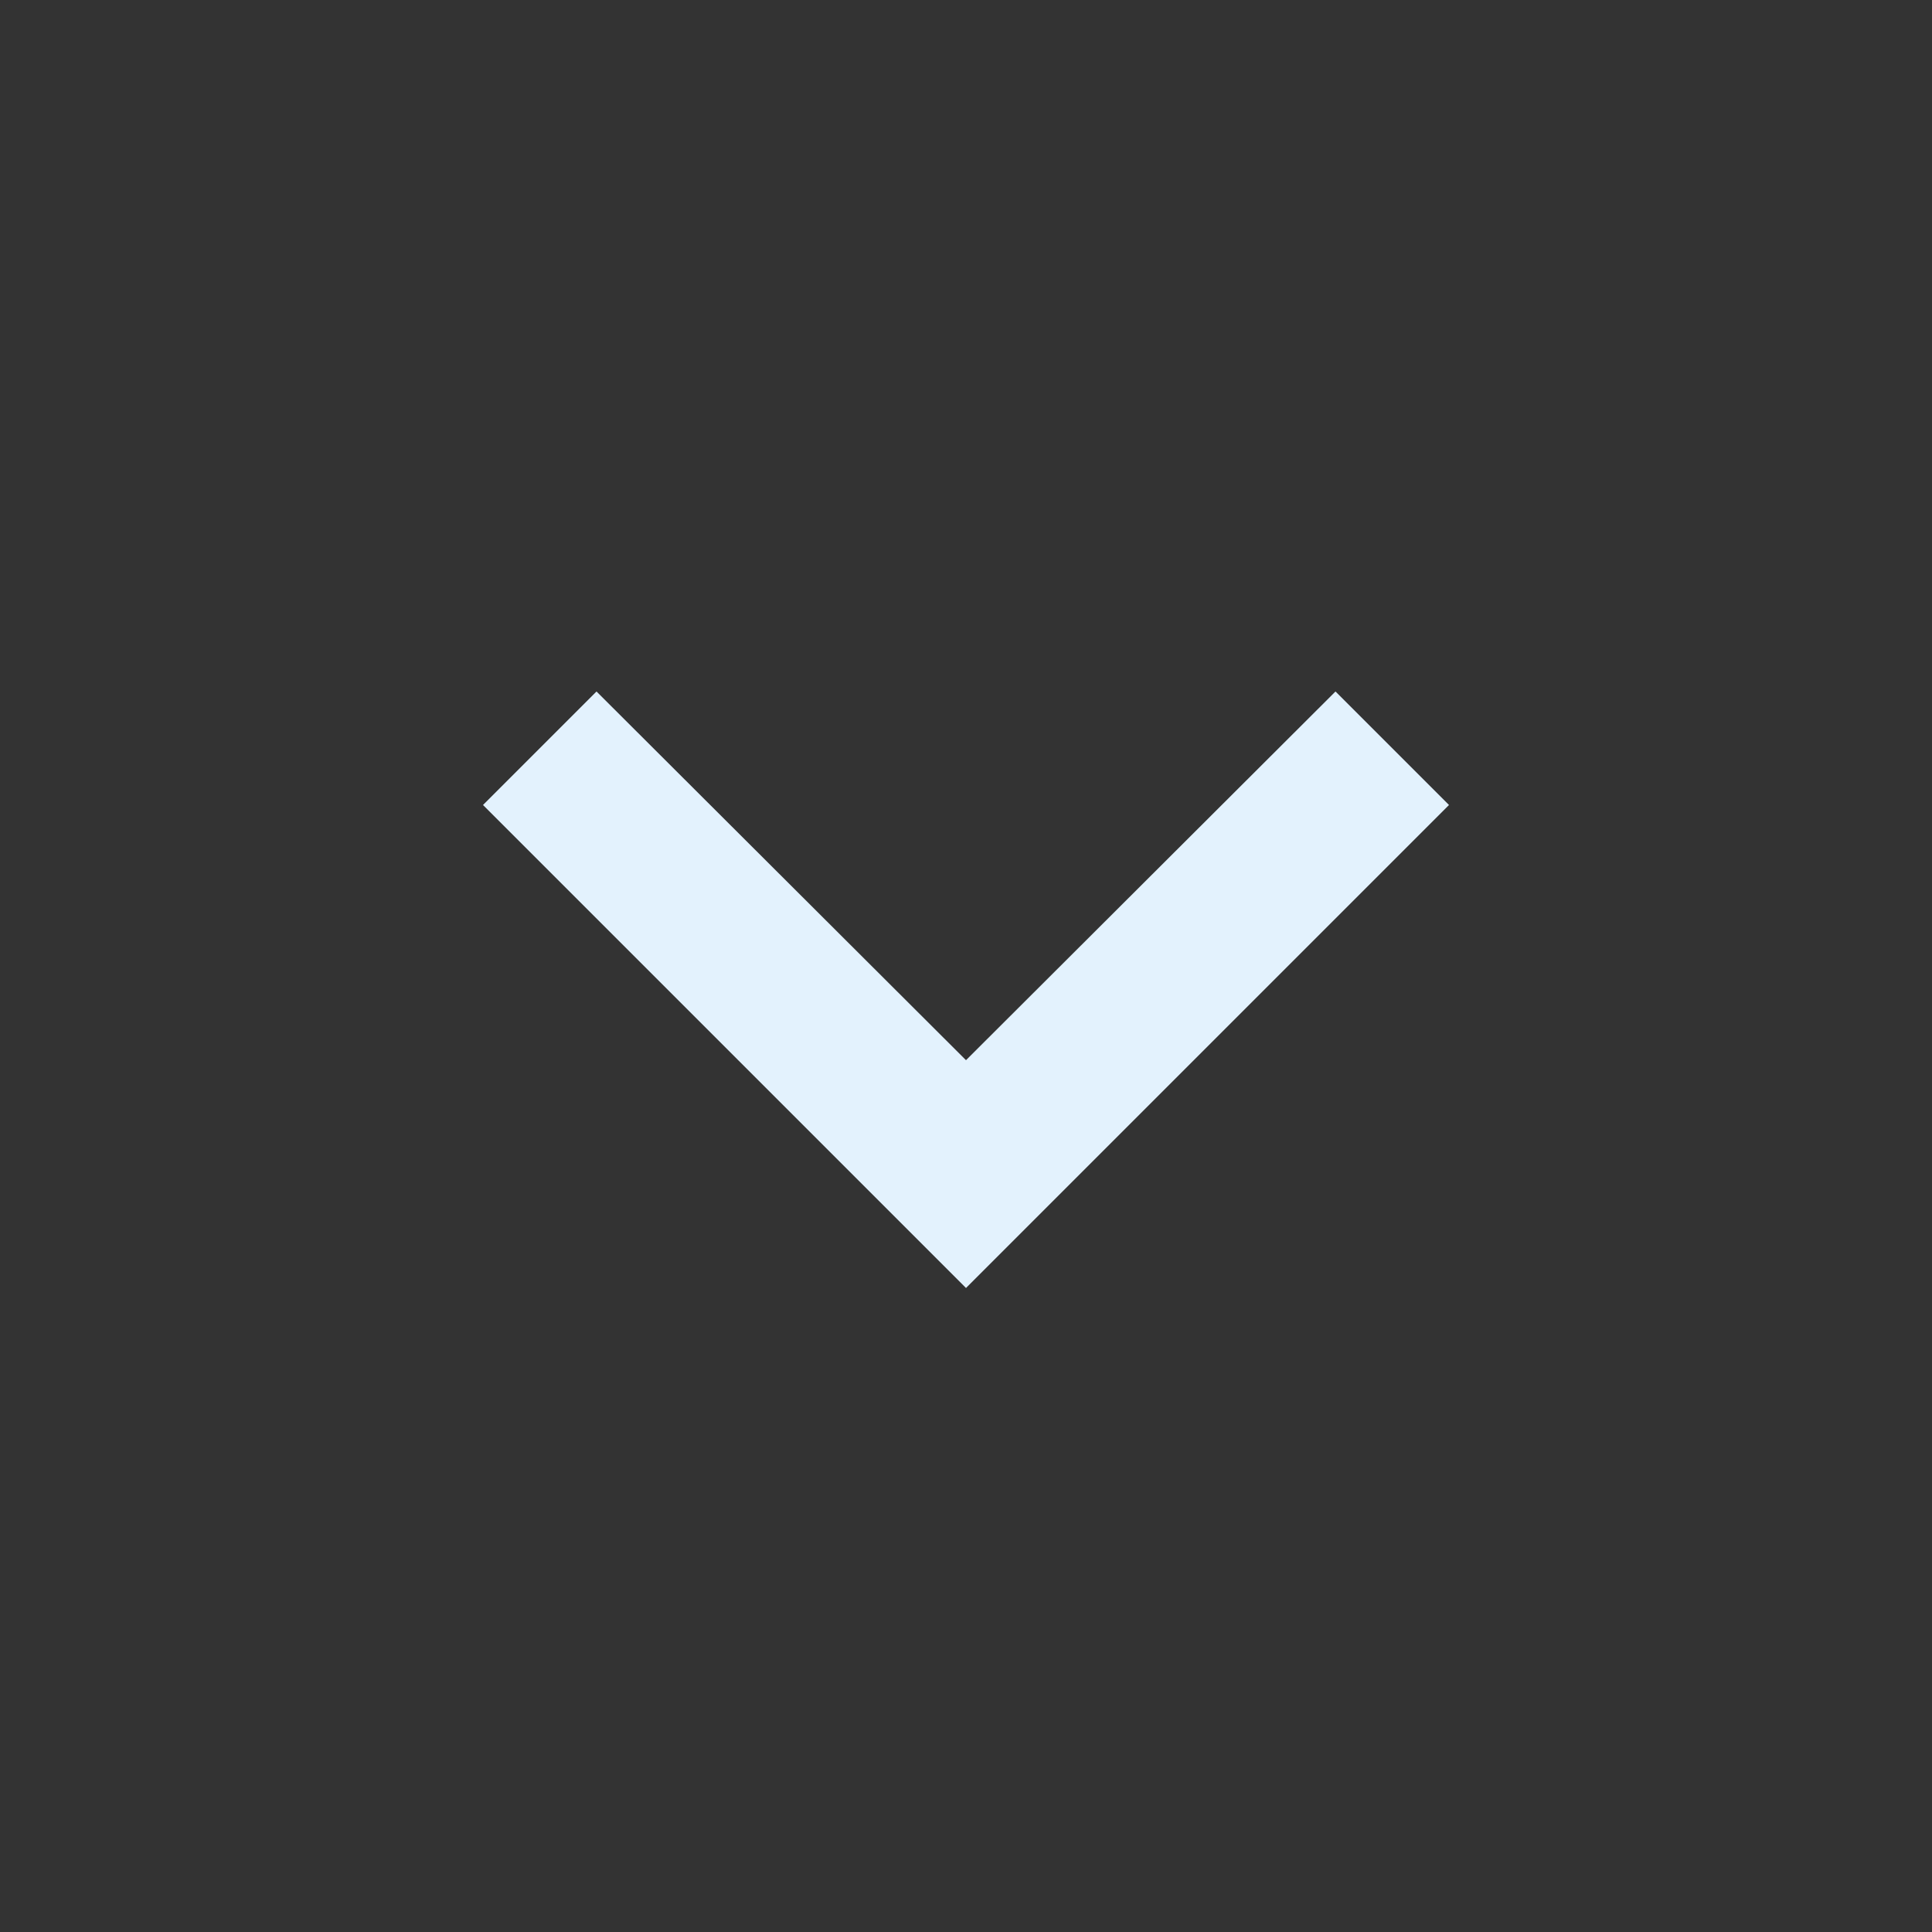 <svg xmlns="http://www.w3.org/2000/svg" width="24" height="24" viewBox="0 0 24 24"><rect x="0" y="0" width="24" height="24" fill="#333333" stroke="none"/><path fill="#e3f2fd" d="M16.59 8.59L12 13.17 7.41 8.59 6 10l6 6 6-6z"/></svg>